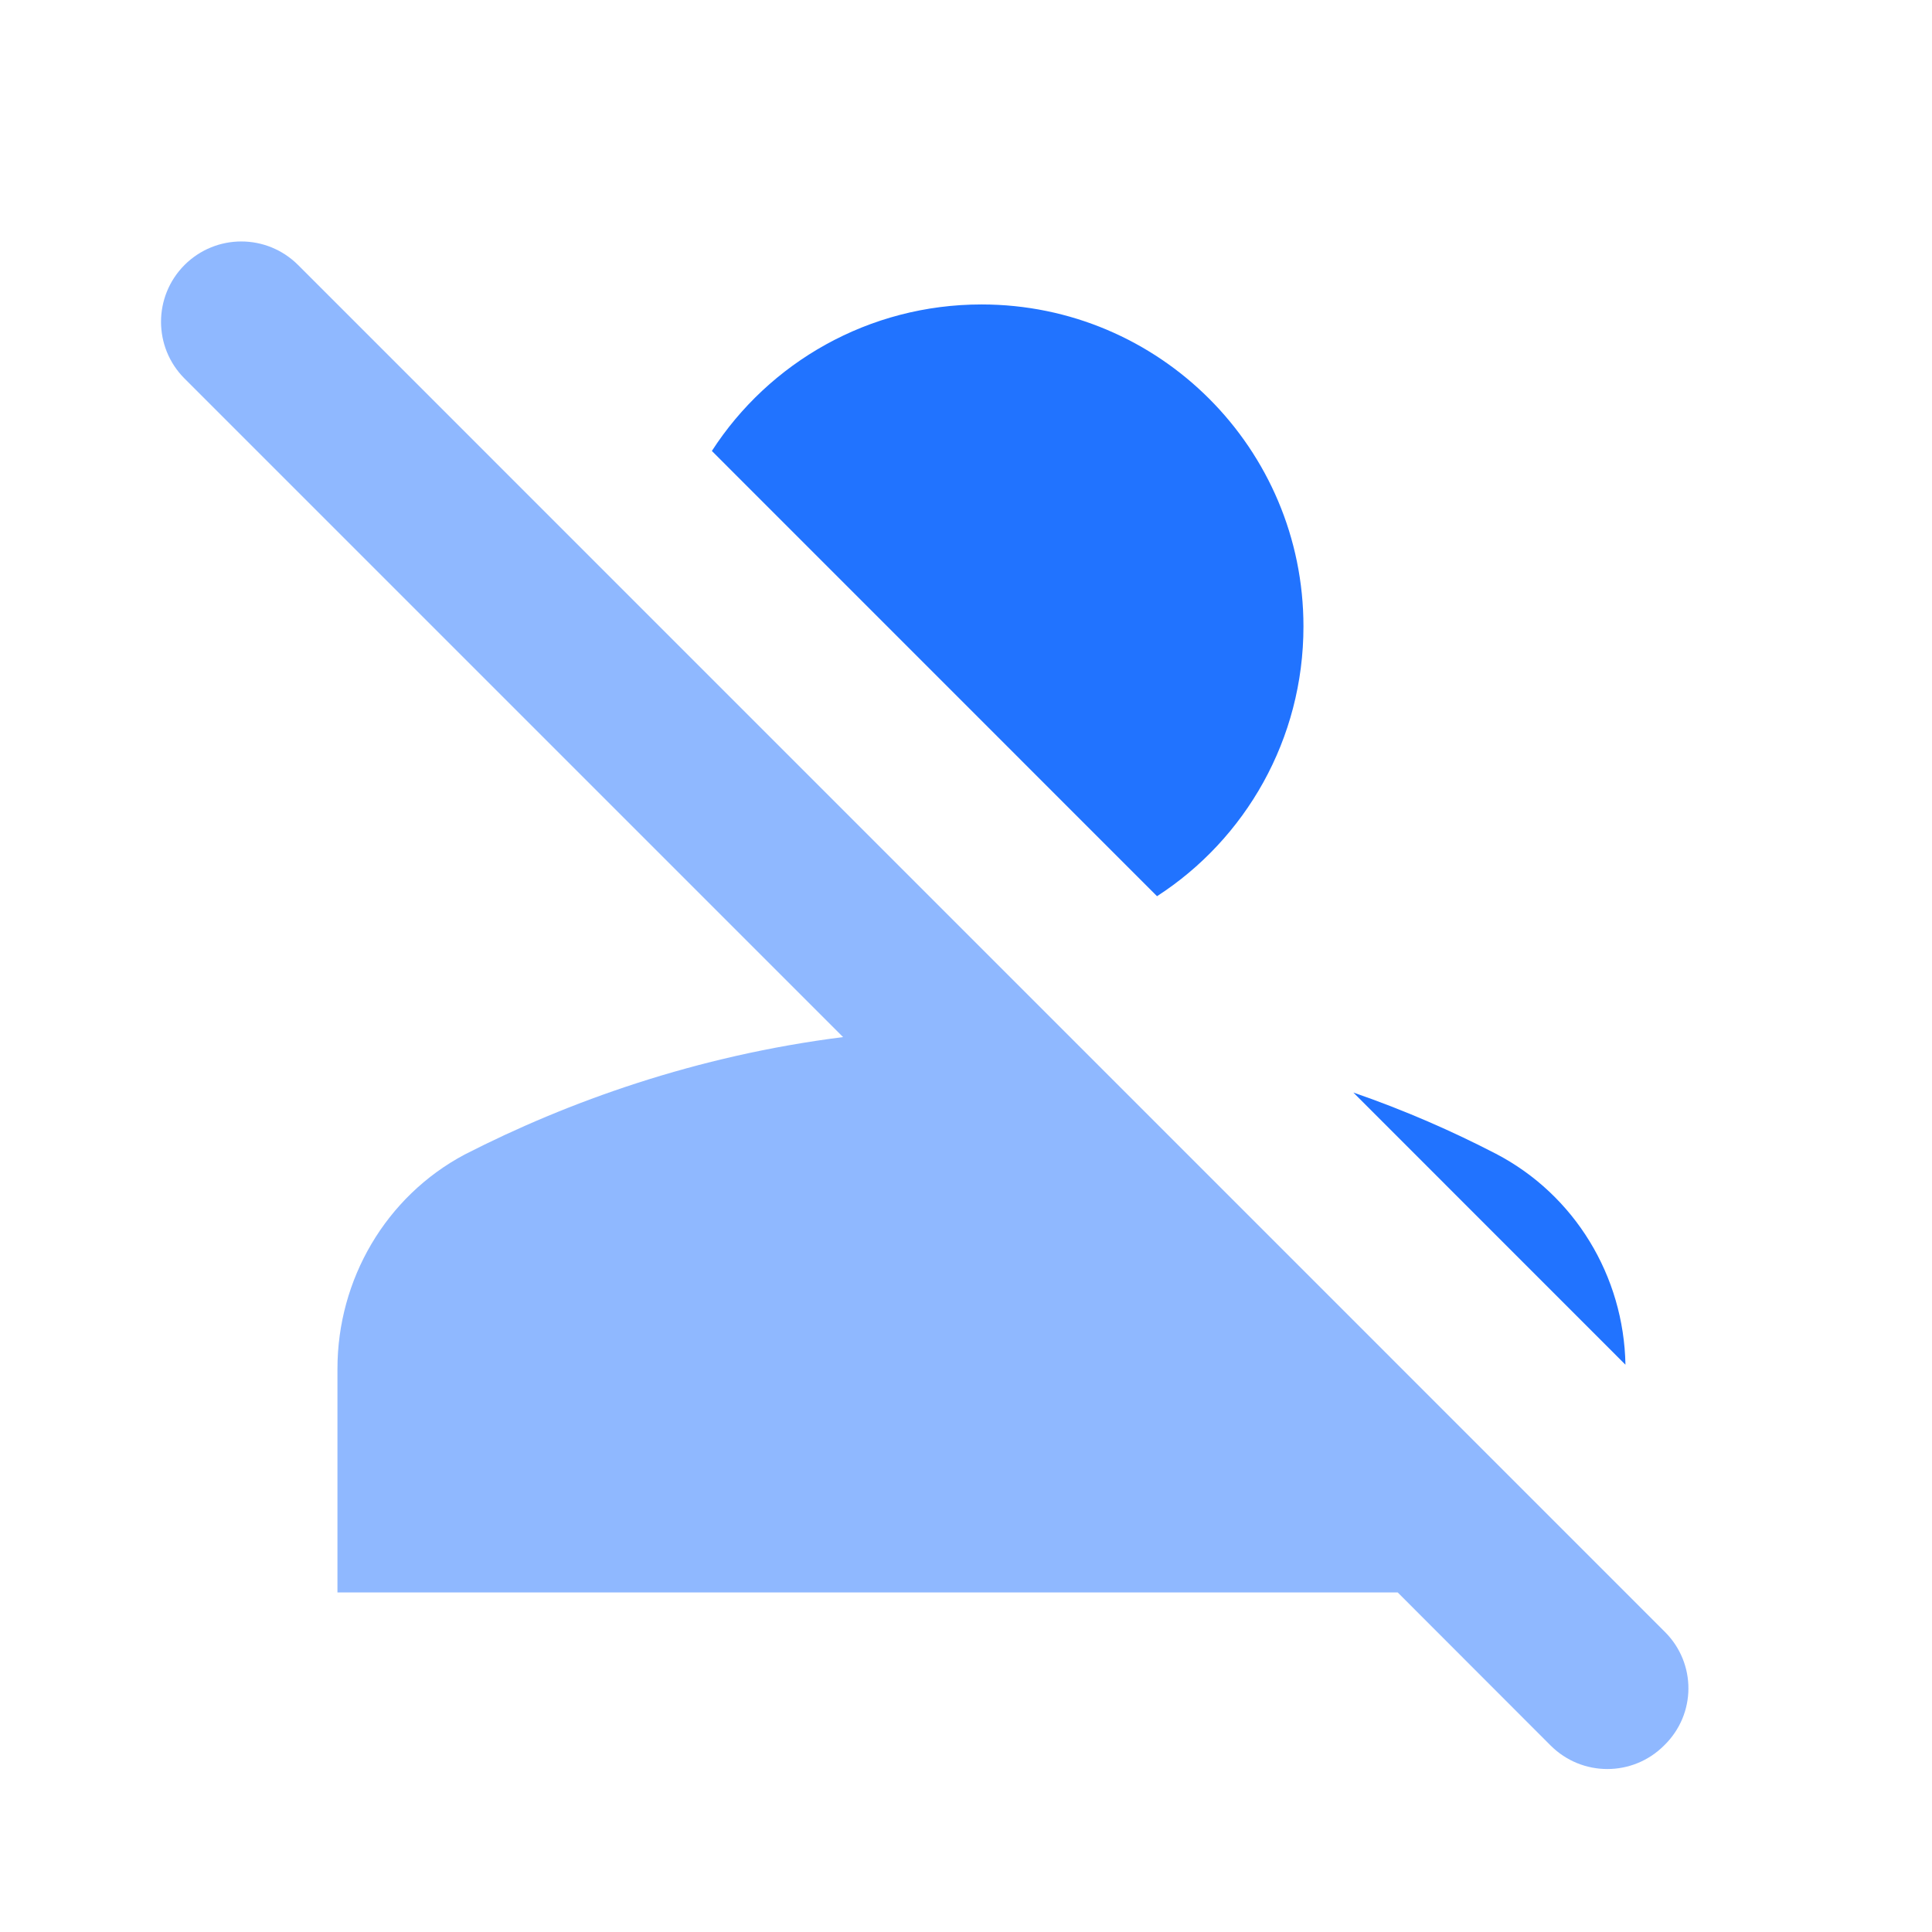 <svg width="24" height="24" viewBox="0 0 24 24" fill="none" xmlns="http://www.w3.org/2000/svg">
<path d="M20.683 20.273L3.703 3.292C3.312 2.902 2.683 2.902 2.292 3.292C1.903 3.683 1.903 4.312 2.292 4.702L10.473 12.883C8.652 13.113 7.062 13.682 5.772 14.342C4.793 14.863 4.192 15.893 4.192 17.003V19.782H17.363L19.262 21.683C19.652 22.073 20.282 22.073 20.672 21.683C21.073 21.293 21.073 20.663 20.683 20.273Z" fill="#2173FF" fill-opacity="0.5"/>
<path d="M8.843 5.602C9.553 4.502 10.793 3.782 12.193 3.782C14.402 3.782 16.192 5.572 16.192 7.782C16.192 9.182 15.473 10.422 14.373 11.133L8.843 5.602ZM20.192 16.953C20.172 15.852 19.562 14.842 18.582 14.332C18.043 14.053 17.453 13.793 16.812 13.572L20.192 16.953Z" fill="#2173FF"/>
</svg>
